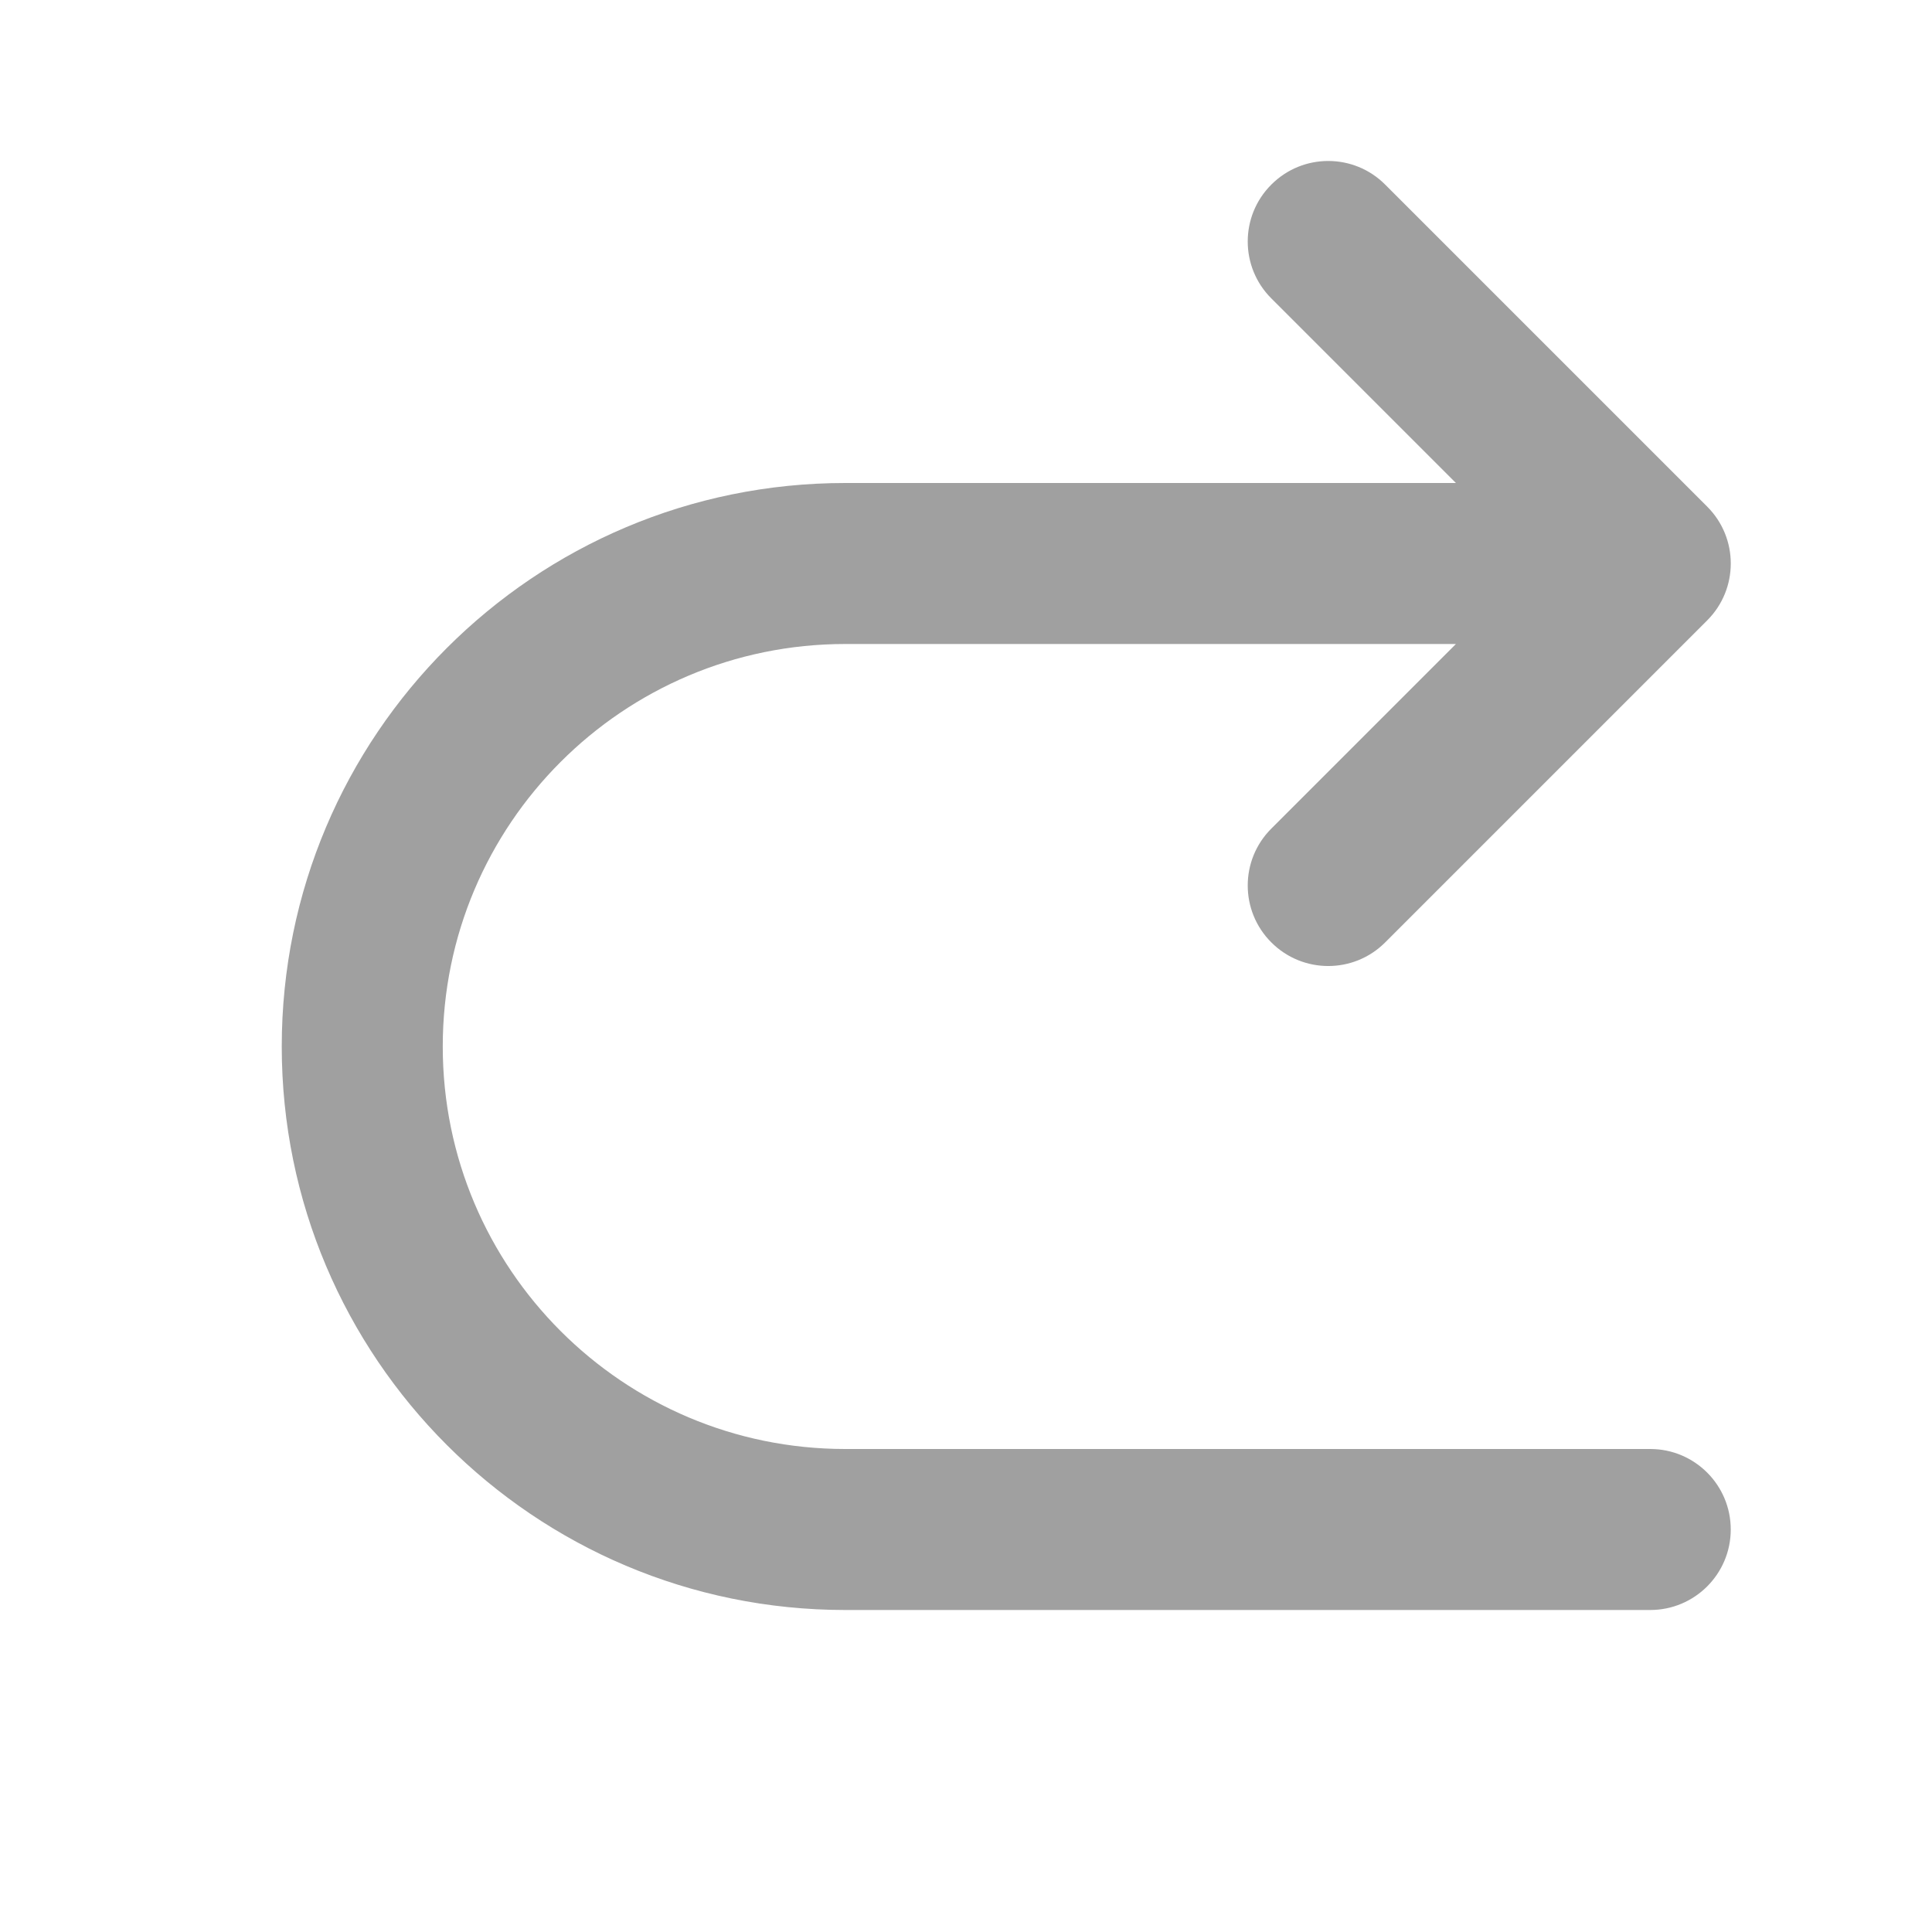 <svg width="24" height="24" viewBox="0 0 24 24" fill="none" xmlns="http://www.w3.org/2000/svg">
<path fill-rule="evenodd" clip-rule="evenodd" d="M15.793 2.293C16.183 1.902 16.817 1.902 17.207 2.293L21.207 6.293C21.598 6.683 21.598 7.317 21.207 7.707L17.207 11.707C16.817 12.098 16.183 12.098 15.793 11.707C15.402 11.317 15.402 10.683 15.793 10.293L18.086 8H10.5C7.739 8 5.5 10.239 5.5 13C5.5 15.761 7.739 18 10.5 18H20.5C21.052 18 21.5 18.448 21.5 19C21.5 19.552 21.052 20 20.5 20H10.5C6.634 20 3.5 16.866 3.5 13C3.5 9.134 6.634 6 10.5 6H18.086L15.793 3.707C15.402 3.317 15.402 2.683 15.793 2.293Z" fill="#A0A0A0"/>
</svg>
